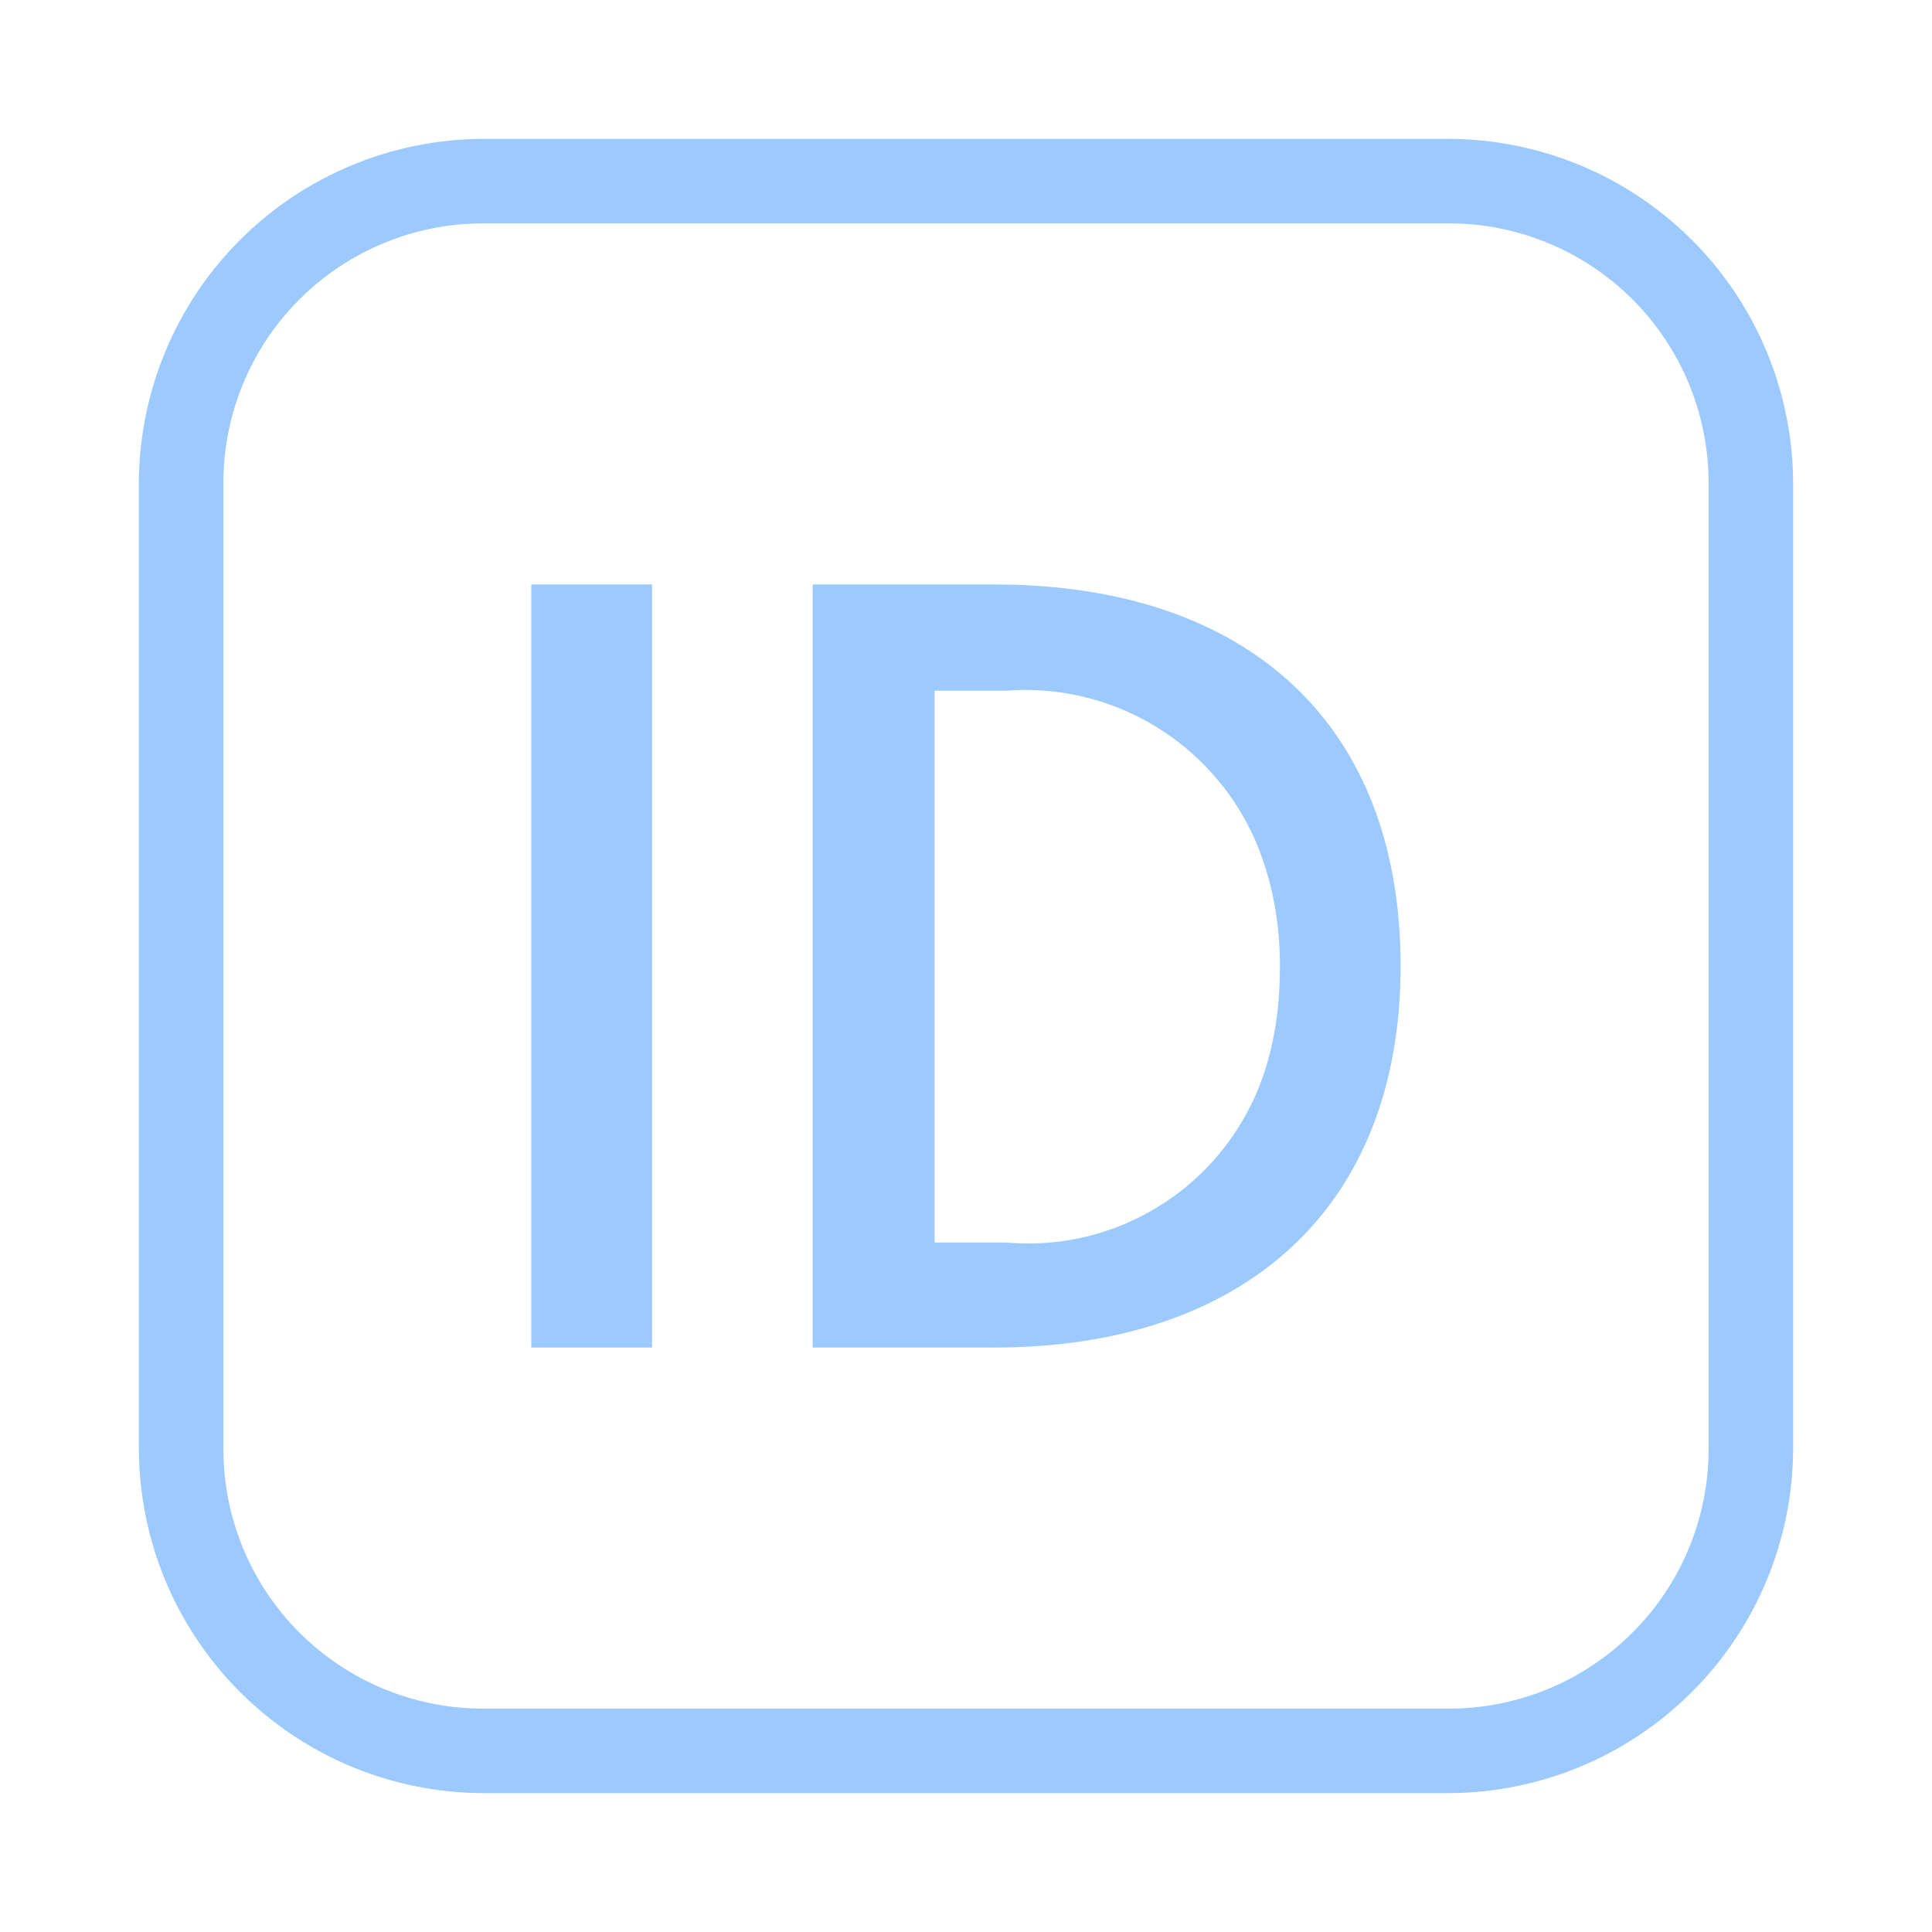 <svg viewBox="0 0 24 24" fill="none" xmlns="http://www.w3.org/2000/svg">
<path d="M18 22.275H6C4.867 22.271 3.782 21.819 2.981 21.018C2.18 20.218 1.729 19.133 1.725 18V6C1.729 4.867 2.18 3.782 2.981 2.981C3.782 2.181 4.867 1.729 6 1.725H18C19.132 1.729 20.217 2.181 21.018 2.981C21.819 3.782 22.271 4.867 22.275 6V18C22.271 19.133 21.819 20.218 21.018 21.018C20.217 21.819 19.132 22.271 18 22.275ZM6 2.775C5.144 2.775 4.324 3.115 3.719 3.72C3.114 4.324 2.775 5.145 2.775 6V18C2.775 18.855 3.114 19.676 3.719 20.28C4.324 20.885 5.144 21.225 6 21.225H18C18.855 21.225 19.675 20.885 20.28 20.28C20.885 19.676 21.225 18.855 21.225 18V6C21.225 5.145 20.885 4.324 20.28 3.72C19.675 3.115 18.855 2.775 18 2.775H6Z" fill="#9CCAFF"/>
<path d="M6.6 7.26H8.1V16.74H6.6V7.26Z" fill="#9CCAFF"/>
<path d="M10.095 7.26H12.345C15.509 7.26 17.399 9 17.399 12C17.399 15 15.464 16.74 12.345 16.74H10.095V7.26ZM12.495 15.435C12.952 15.476 13.413 15.415 13.843 15.255C14.274 15.095 14.664 14.842 14.984 14.513C15.304 14.184 15.547 13.788 15.695 13.353C15.843 12.918 15.9 12.463 15.9 12C15.9 11.537 15.83 11.088 15.679 10.658C15.528 10.227 15.284 9.835 14.965 9.509C14.646 9.183 14.26 8.931 13.833 8.77C13.406 8.61 12.949 8.545 12.495 8.58H11.61V15.435H12.495Z" fill="#9CCAFF"/>
</svg>
